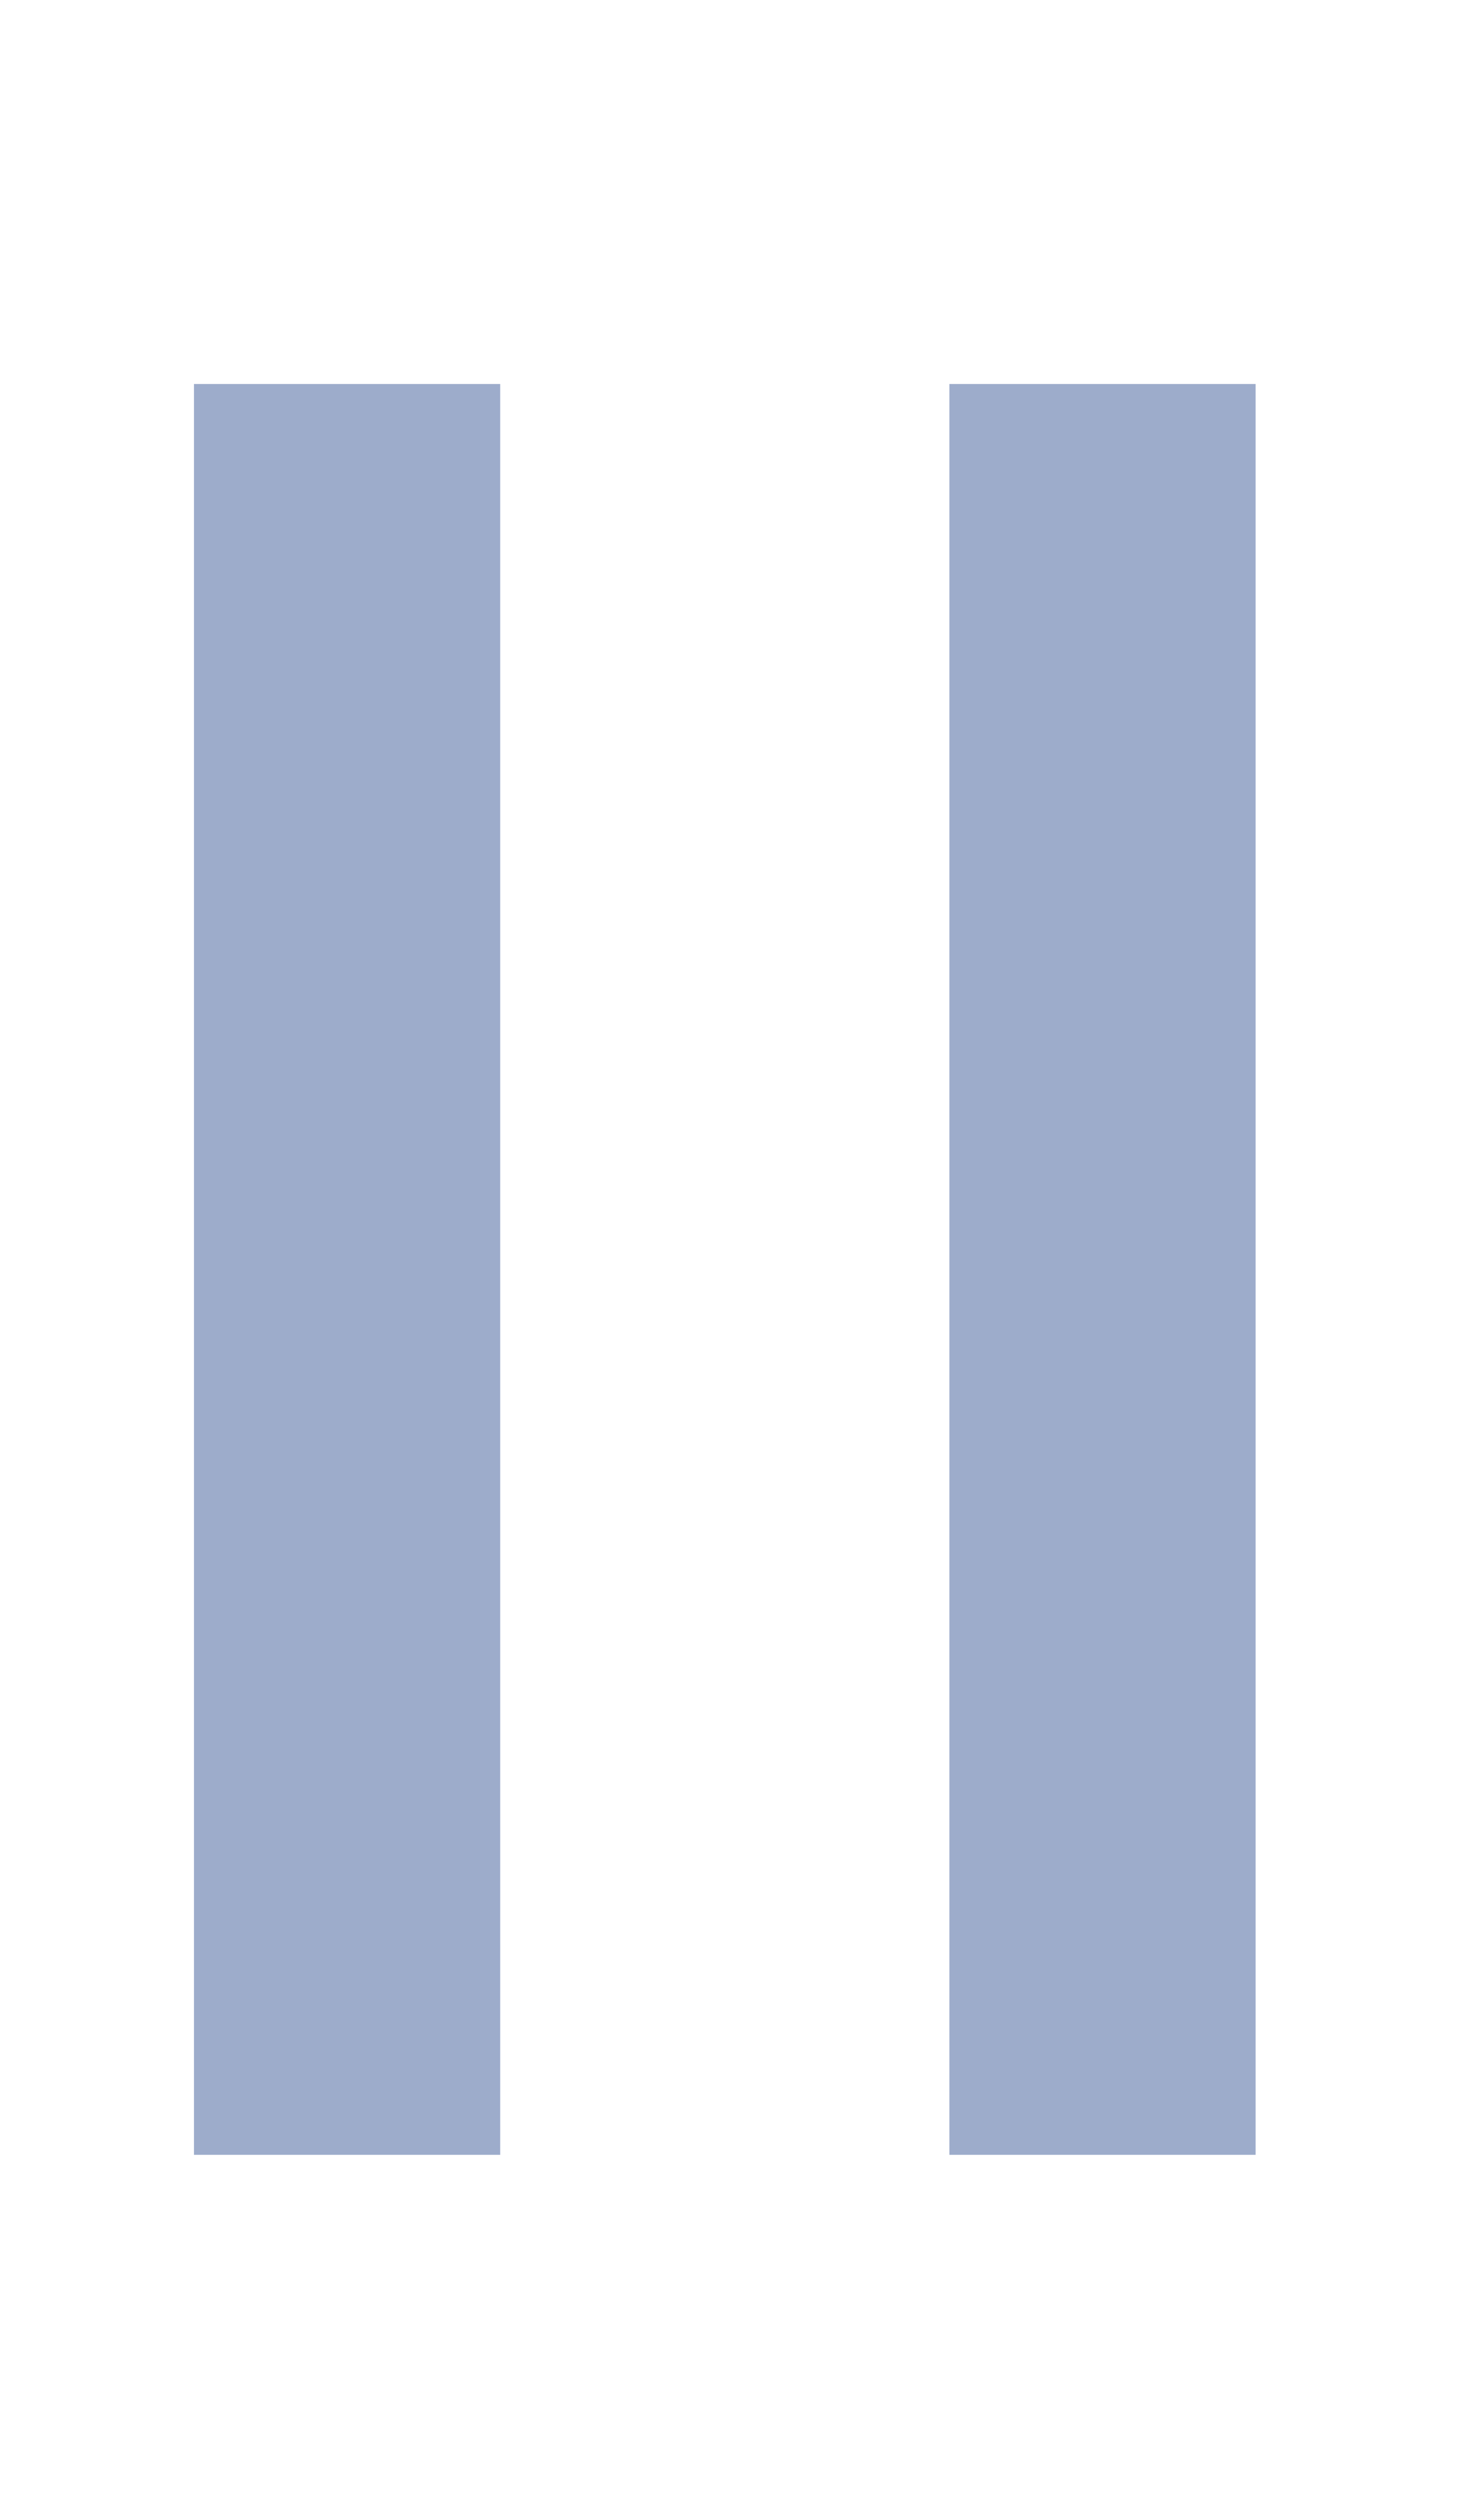 <?xml version="1.0" encoding="utf-8"?>
<!-- Generator: Adobe Illustrator 16.2.1, SVG Export Plug-In . SVG Version: 6.00 Build 0)  -->
<!DOCTYPE svg PUBLIC "-//W3C//DTD SVG 1.1//EN" "http://www.w3.org/Graphics/SVG/1.1/DTD/svg11.dtd">
<svg version="1.1" id="Layer_1" xmlns="http://www.w3.org/2000/svg" xmlns:xlink="http://www.w3.org/1999/xlink" x="0px" y="0px"
	 width="72px" height="122.4px" viewBox="0 0 72 122.4" enable-background="new 0 0 72 122.4" xml:space="preserve">
<line fill="none" stroke="#9DACCB" stroke-width="15" stroke-miterlimit="10" x1="17" y1="18.8" x2="17" y2="105.501"/>
<line fill="none" stroke="#9DACCB" stroke-width="15" stroke-miterlimit="10" x1="54" y1="18.8" x2="54" y2="105.501"/>
</svg>
